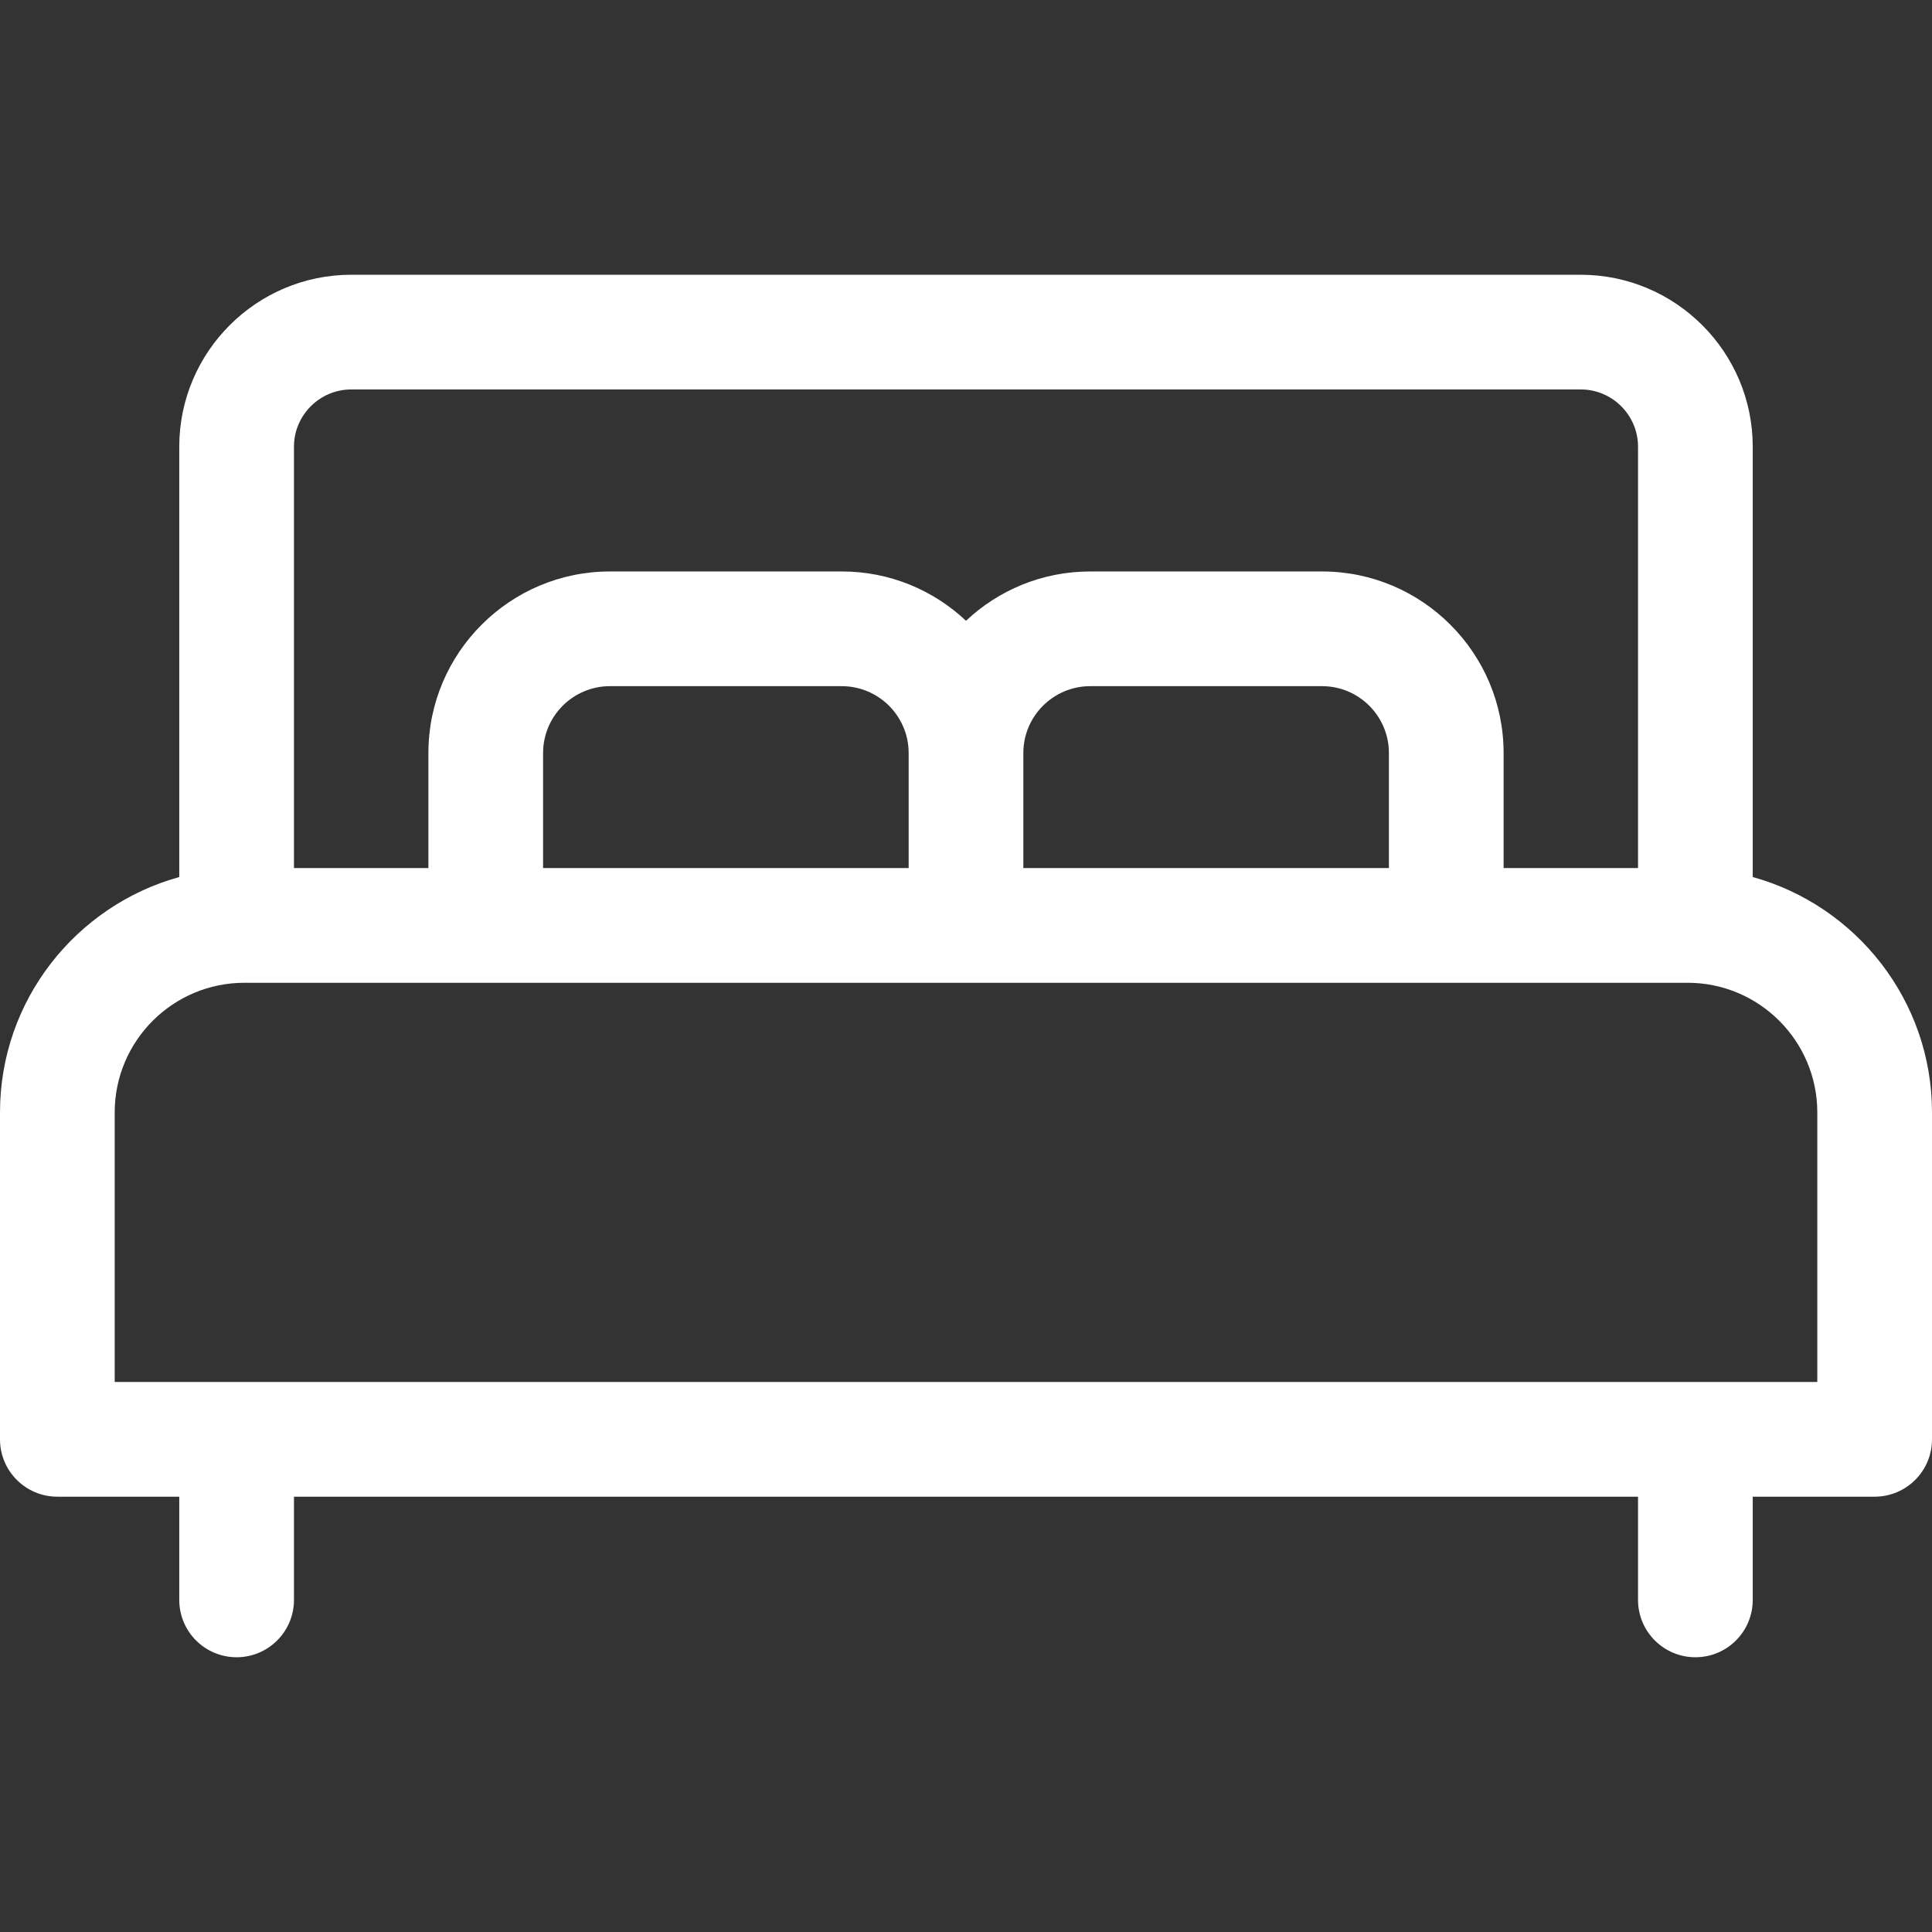 <svg width="19" height="19" viewBox="0 0 19 19" fill="none" xmlns="http://www.w3.org/2000/svg">
<rect x="0" y="0" width="19" height="19" fill="#333333" stroke="none"/>
<path d="M17.237 8.625V4.393C17.237 3.461 16.478 2.702 15.545 2.702H3.455C2.522 2.702 1.763 3.461 1.763 4.393V8.625C0.748 8.906 0 9.837 0 10.94V14.155C0 14.467 0.253 14.719 0.564 14.719H1.763V15.734C1.763 16.046 2.015 16.298 2.327 16.298C2.638 16.298 2.891 16.046 2.891 15.734V14.719H16.109V15.734C16.109 16.046 16.362 16.298 16.673 16.298C16.985 16.298 17.237 16.046 17.237 15.734V14.719H18.436C18.747 14.719 19 14.467 19 14.155V10.94C19 9.837 18.252 8.906 17.237 8.625ZM2.891 4.393C2.891 4.083 3.144 3.83 3.455 3.83H15.546C15.856 3.83 16.109 4.083 16.109 4.393V8.537H14.787V7.405C14.787 6.421 13.986 5.62 13.002 5.62H10.722C10.249 5.62 9.82 5.804 9.5 6.105C9.18 5.804 8.751 5.62 8.279 5.62H5.998C5.014 5.62 4.213 6.421 4.213 7.405V8.537H2.891V4.393ZM13.659 7.405V8.537H10.064V7.405C10.064 7.043 10.359 6.748 10.722 6.748H13.002C13.364 6.748 13.659 7.043 13.659 7.405ZM8.936 7.405V8.537H5.341V7.405C5.341 7.043 5.636 6.748 5.998 6.748H8.278C8.641 6.748 8.936 7.043 8.936 7.405ZM17.872 13.591H1.128V10.94C1.128 10.237 1.7 9.665 2.403 9.665H16.597C17.3 9.665 17.872 10.237 17.872 10.94V13.591Z" fill="white"/>
</svg>
